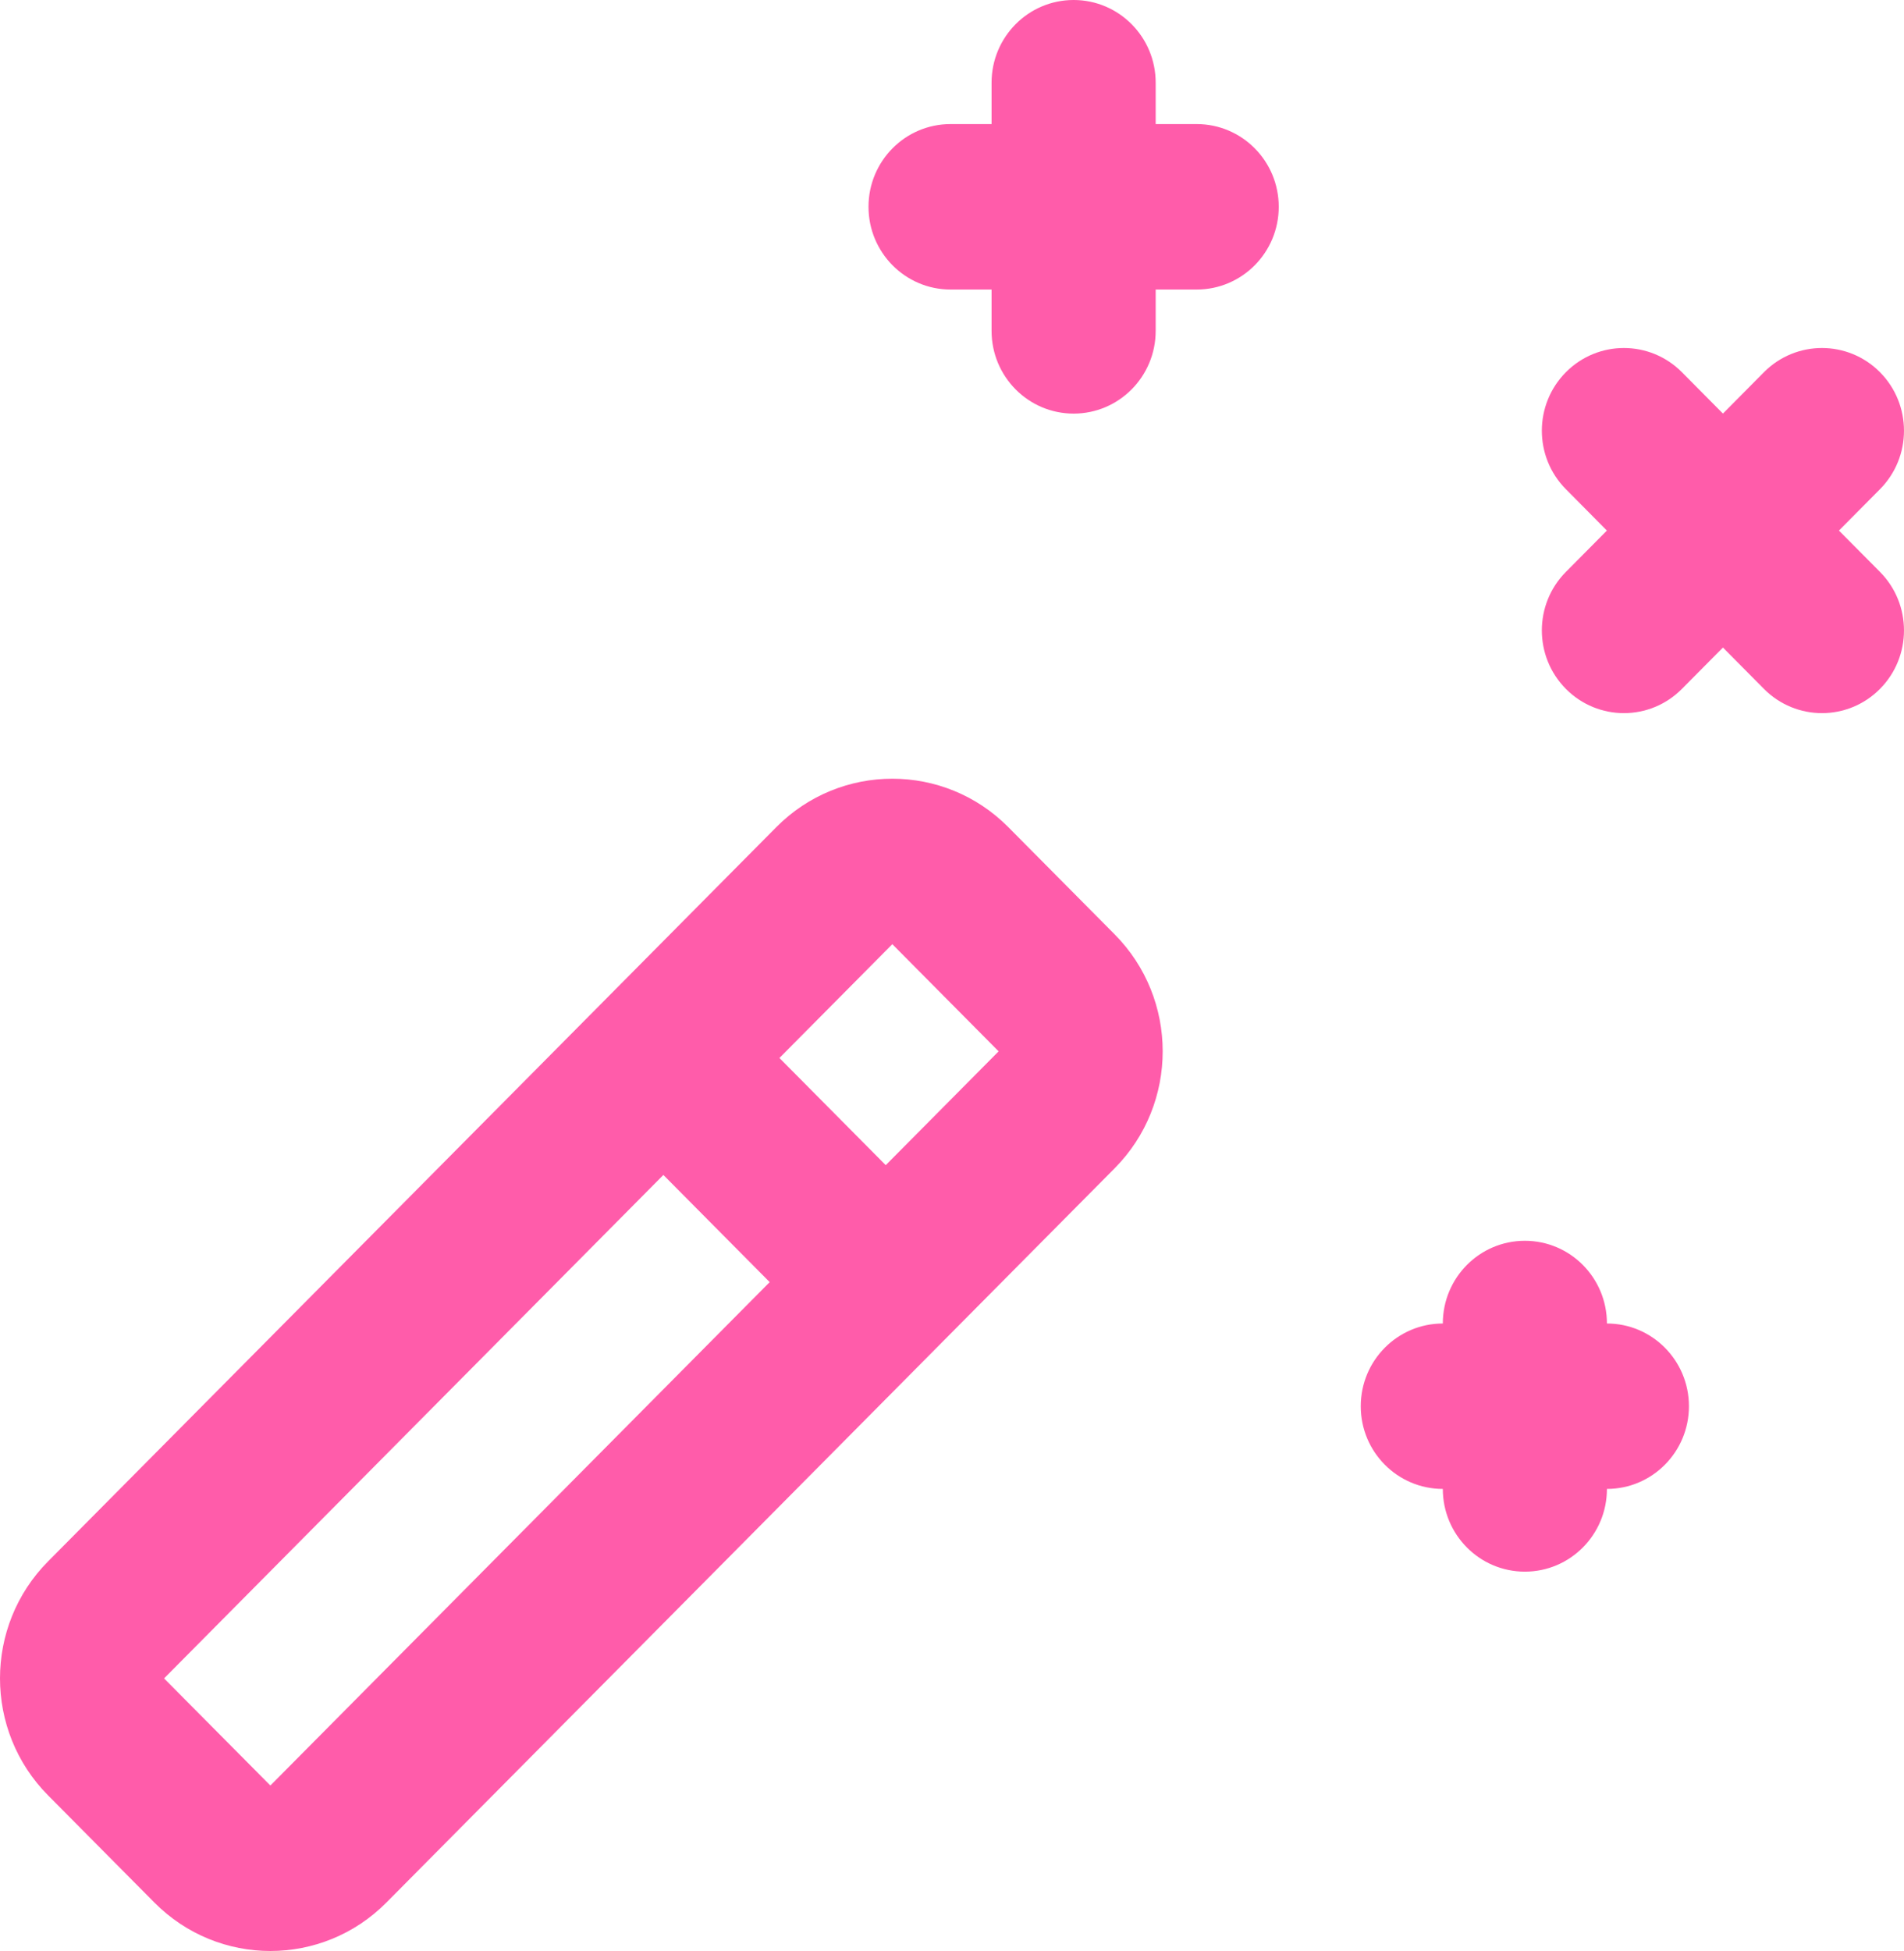 <svg width="41" height="42" viewBox="0 0 41 42" fill="none" xmlns="http://www.w3.org/2000/svg">
<path fill-rule="evenodd" clip-rule="evenodd" d="M24.886 1.781C24.886 0.797 24.095 0 23.119 0C22.143 0 21.352 0.797 21.352 1.781V2.671H20.469C19.493 2.671 18.702 3.468 18.702 4.452C18.702 5.435 19.493 6.233 20.469 6.233H21.352V7.123C21.352 8.106 22.143 8.904 23.119 8.904C24.095 8.904 24.886 8.106 24.886 7.123V6.233H25.769C26.745 6.233 27.536 5.435 27.536 4.452C27.536 3.468 26.745 2.671 25.769 2.671H24.886V1.781ZM21.713 17.807C20.334 16.416 18.096 16.416 16.716 17.807L13.036 21.517L1.035 33.613C-0.345 35.004 -0.345 37.259 1.035 38.65L3.324 40.957C4.704 42.348 6.941 42.348 8.321 40.957L20.322 28.86L24.002 25.151C25.382 23.76 25.382 21.505 24.002 20.114L21.713 17.807ZM19.073 25.083L16.784 22.776L19.215 20.326L21.504 22.633L19.073 25.083ZM14.285 25.294L16.574 27.601L5.822 38.438L3.533 36.132L14.285 25.294ZM32.836 26.711C33.812 26.711 34.603 27.508 34.603 28.492C35.578 28.492 36.369 29.289 36.369 30.273C36.369 31.256 35.578 32.053 34.603 32.053C34.603 33.037 33.812 33.834 32.836 33.834C31.86 33.834 31.069 33.037 31.069 32.053C30.093 32.053 29.302 31.256 29.302 30.273C29.302 29.289 30.093 28.492 31.069 28.492C31.069 27.508 31.86 26.711 32.836 26.711ZM36.218 8.013C35.528 7.318 34.409 7.318 33.719 8.013C33.029 8.709 33.029 9.836 33.719 10.531L34.602 11.422L33.719 12.312C33.029 13.007 33.029 14.135 33.719 14.83C34.409 15.526 35.528 15.526 36.218 14.83L37.101 13.94L37.984 14.83C38.674 15.526 39.793 15.526 40.483 14.83C41.172 14.135 41.172 13.007 40.483 12.312L39.599 11.422L40.483 10.531C41.172 9.836 41.172 8.709 40.483 8.013C39.793 7.318 38.674 7.318 37.984 8.013L37.101 8.903L36.218 8.013Z" fill="#FF5CAA"/>
</svg>
